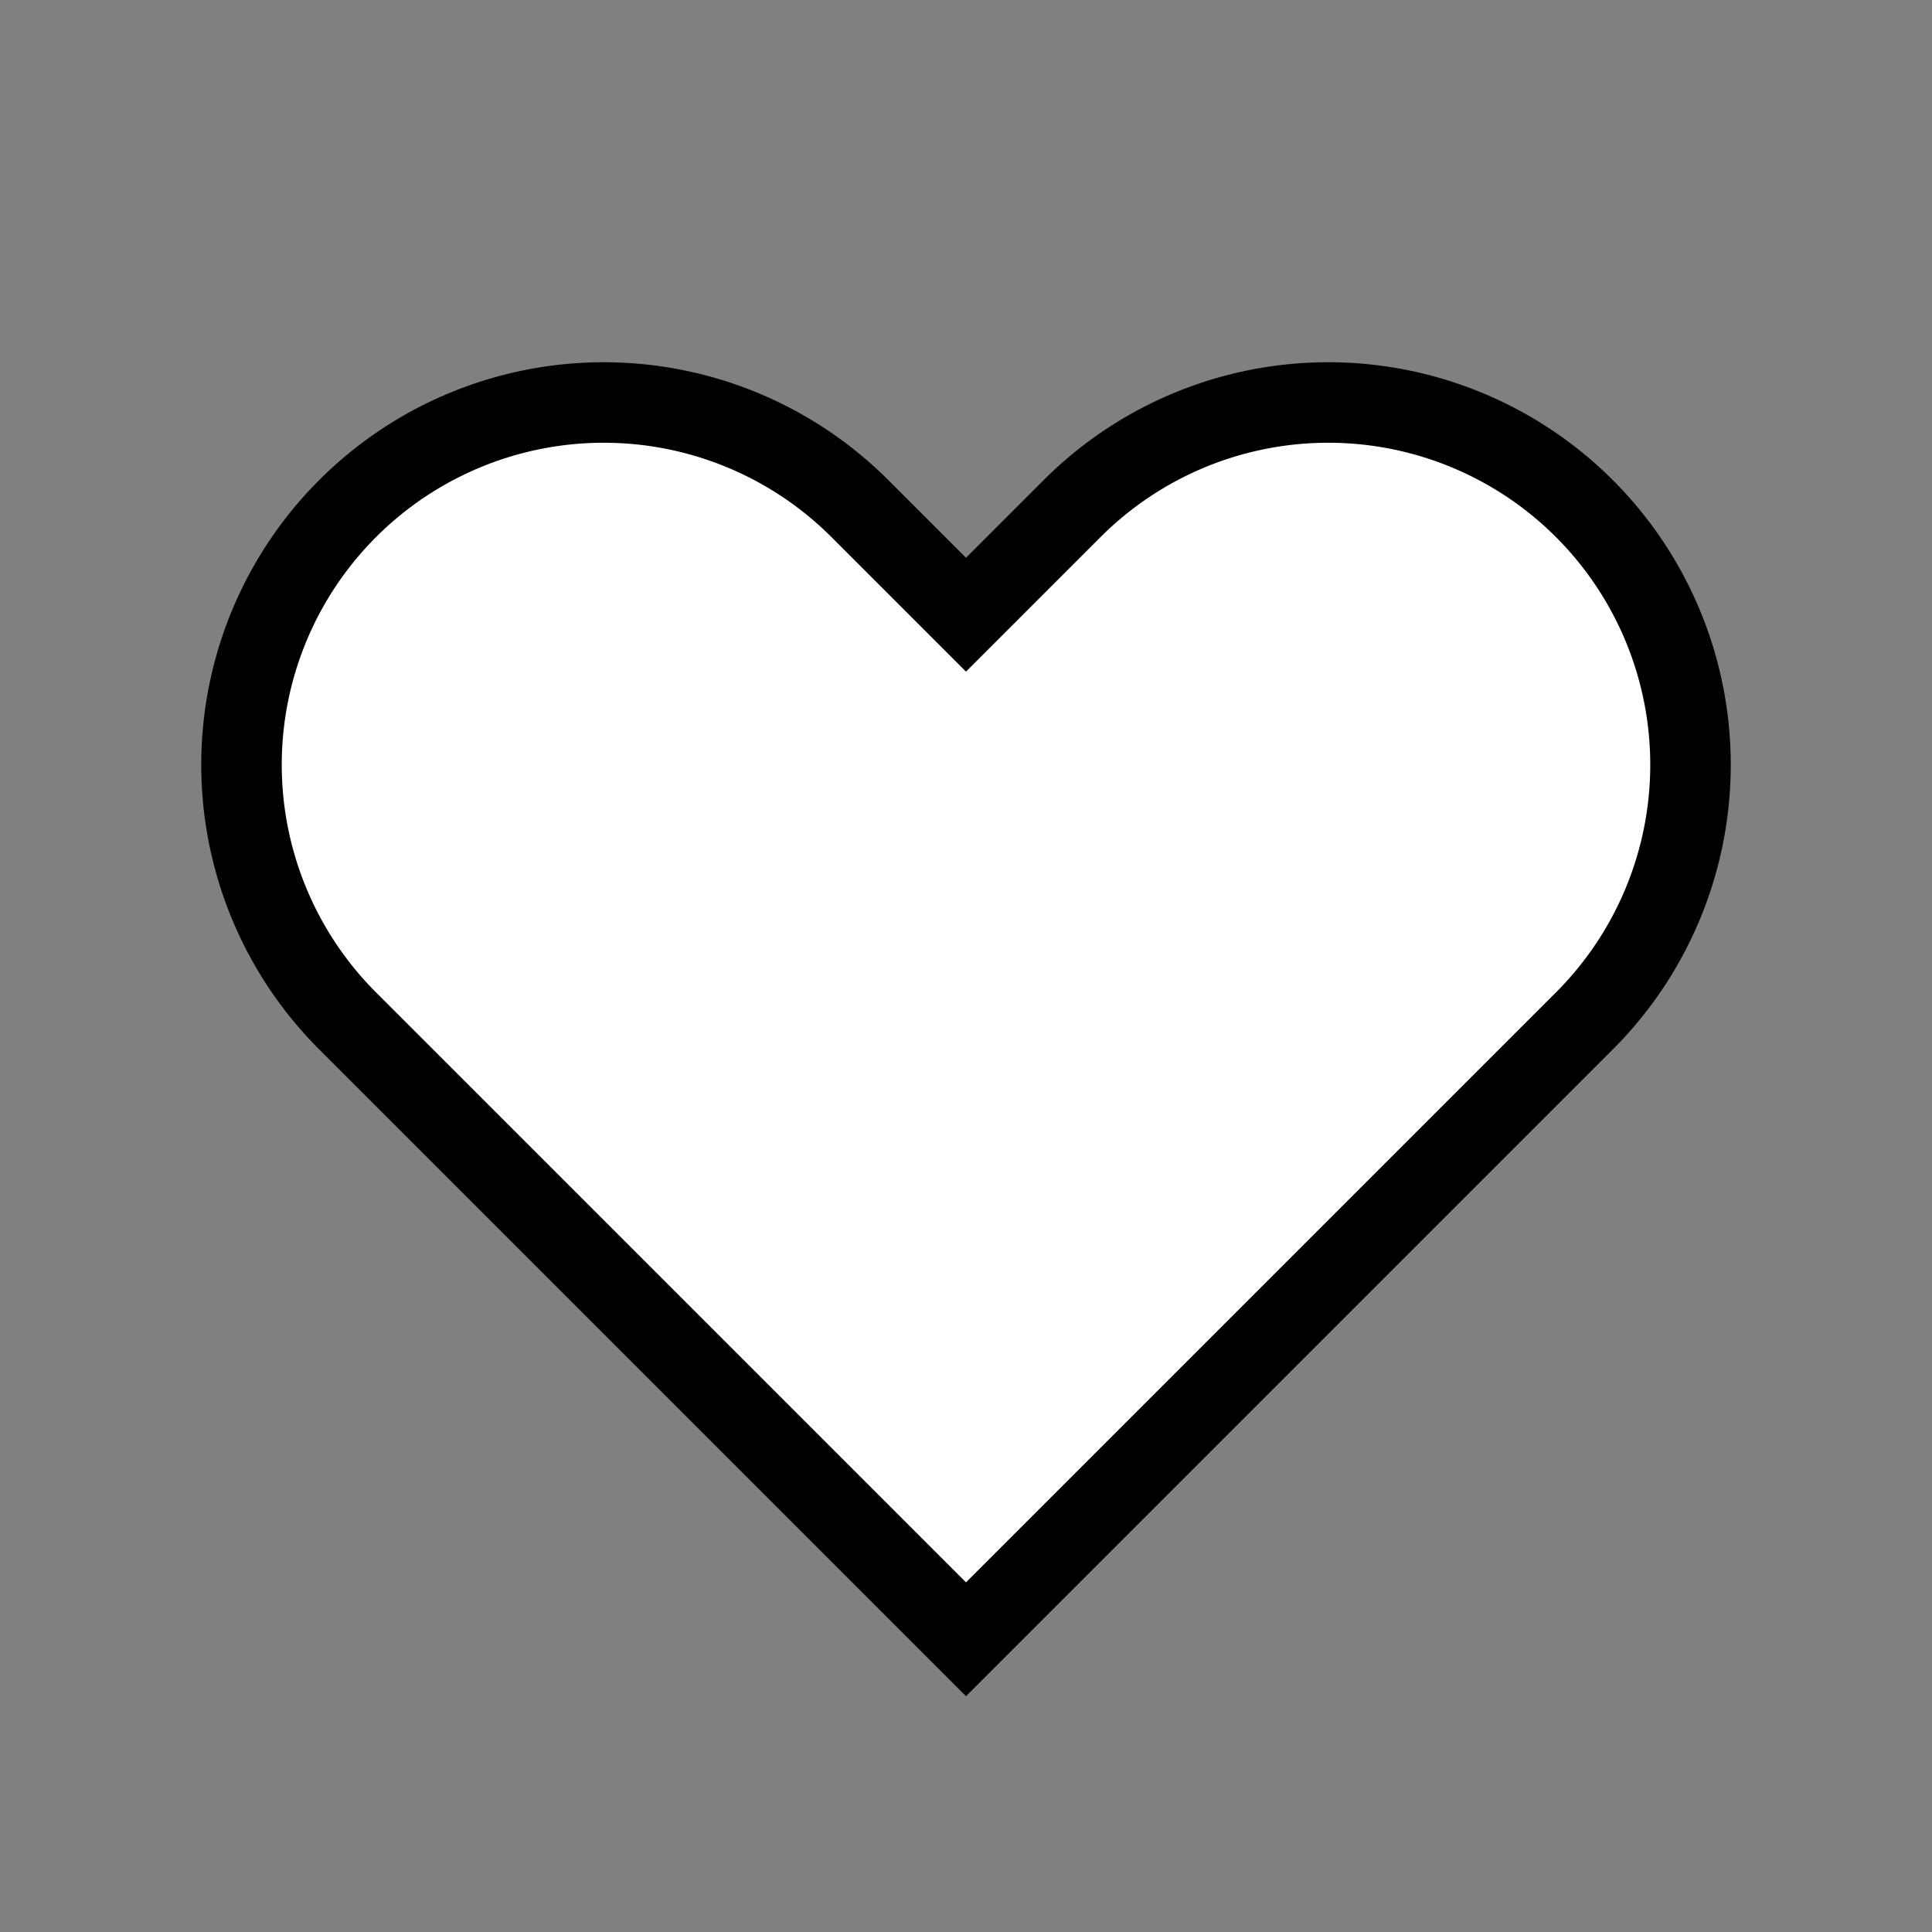           <svg
  xmlns="http://www.w3.org/2000/svg"
  className="h-6 w-6"
  fill="white"
  viewBox="0 0 24 24"
  stroke="currentColor"
          >
            <rect x="0" y="0" width="24" height="24" fill="#808080" stroke="none"/>
            <path
              strokeLinecap="round"
              strokeLinejoin="round"
              strokeWidth="2"
              d="M4.318 6.318a4.5 4.5 0 000 6.364L12 20.364l7.682-7.682a4.5 4.5 0 00-6.364-6.364L12 7.636l-1.318-1.318a4.5 4.5 0 00-6.364 0z"
            />
          </svg>